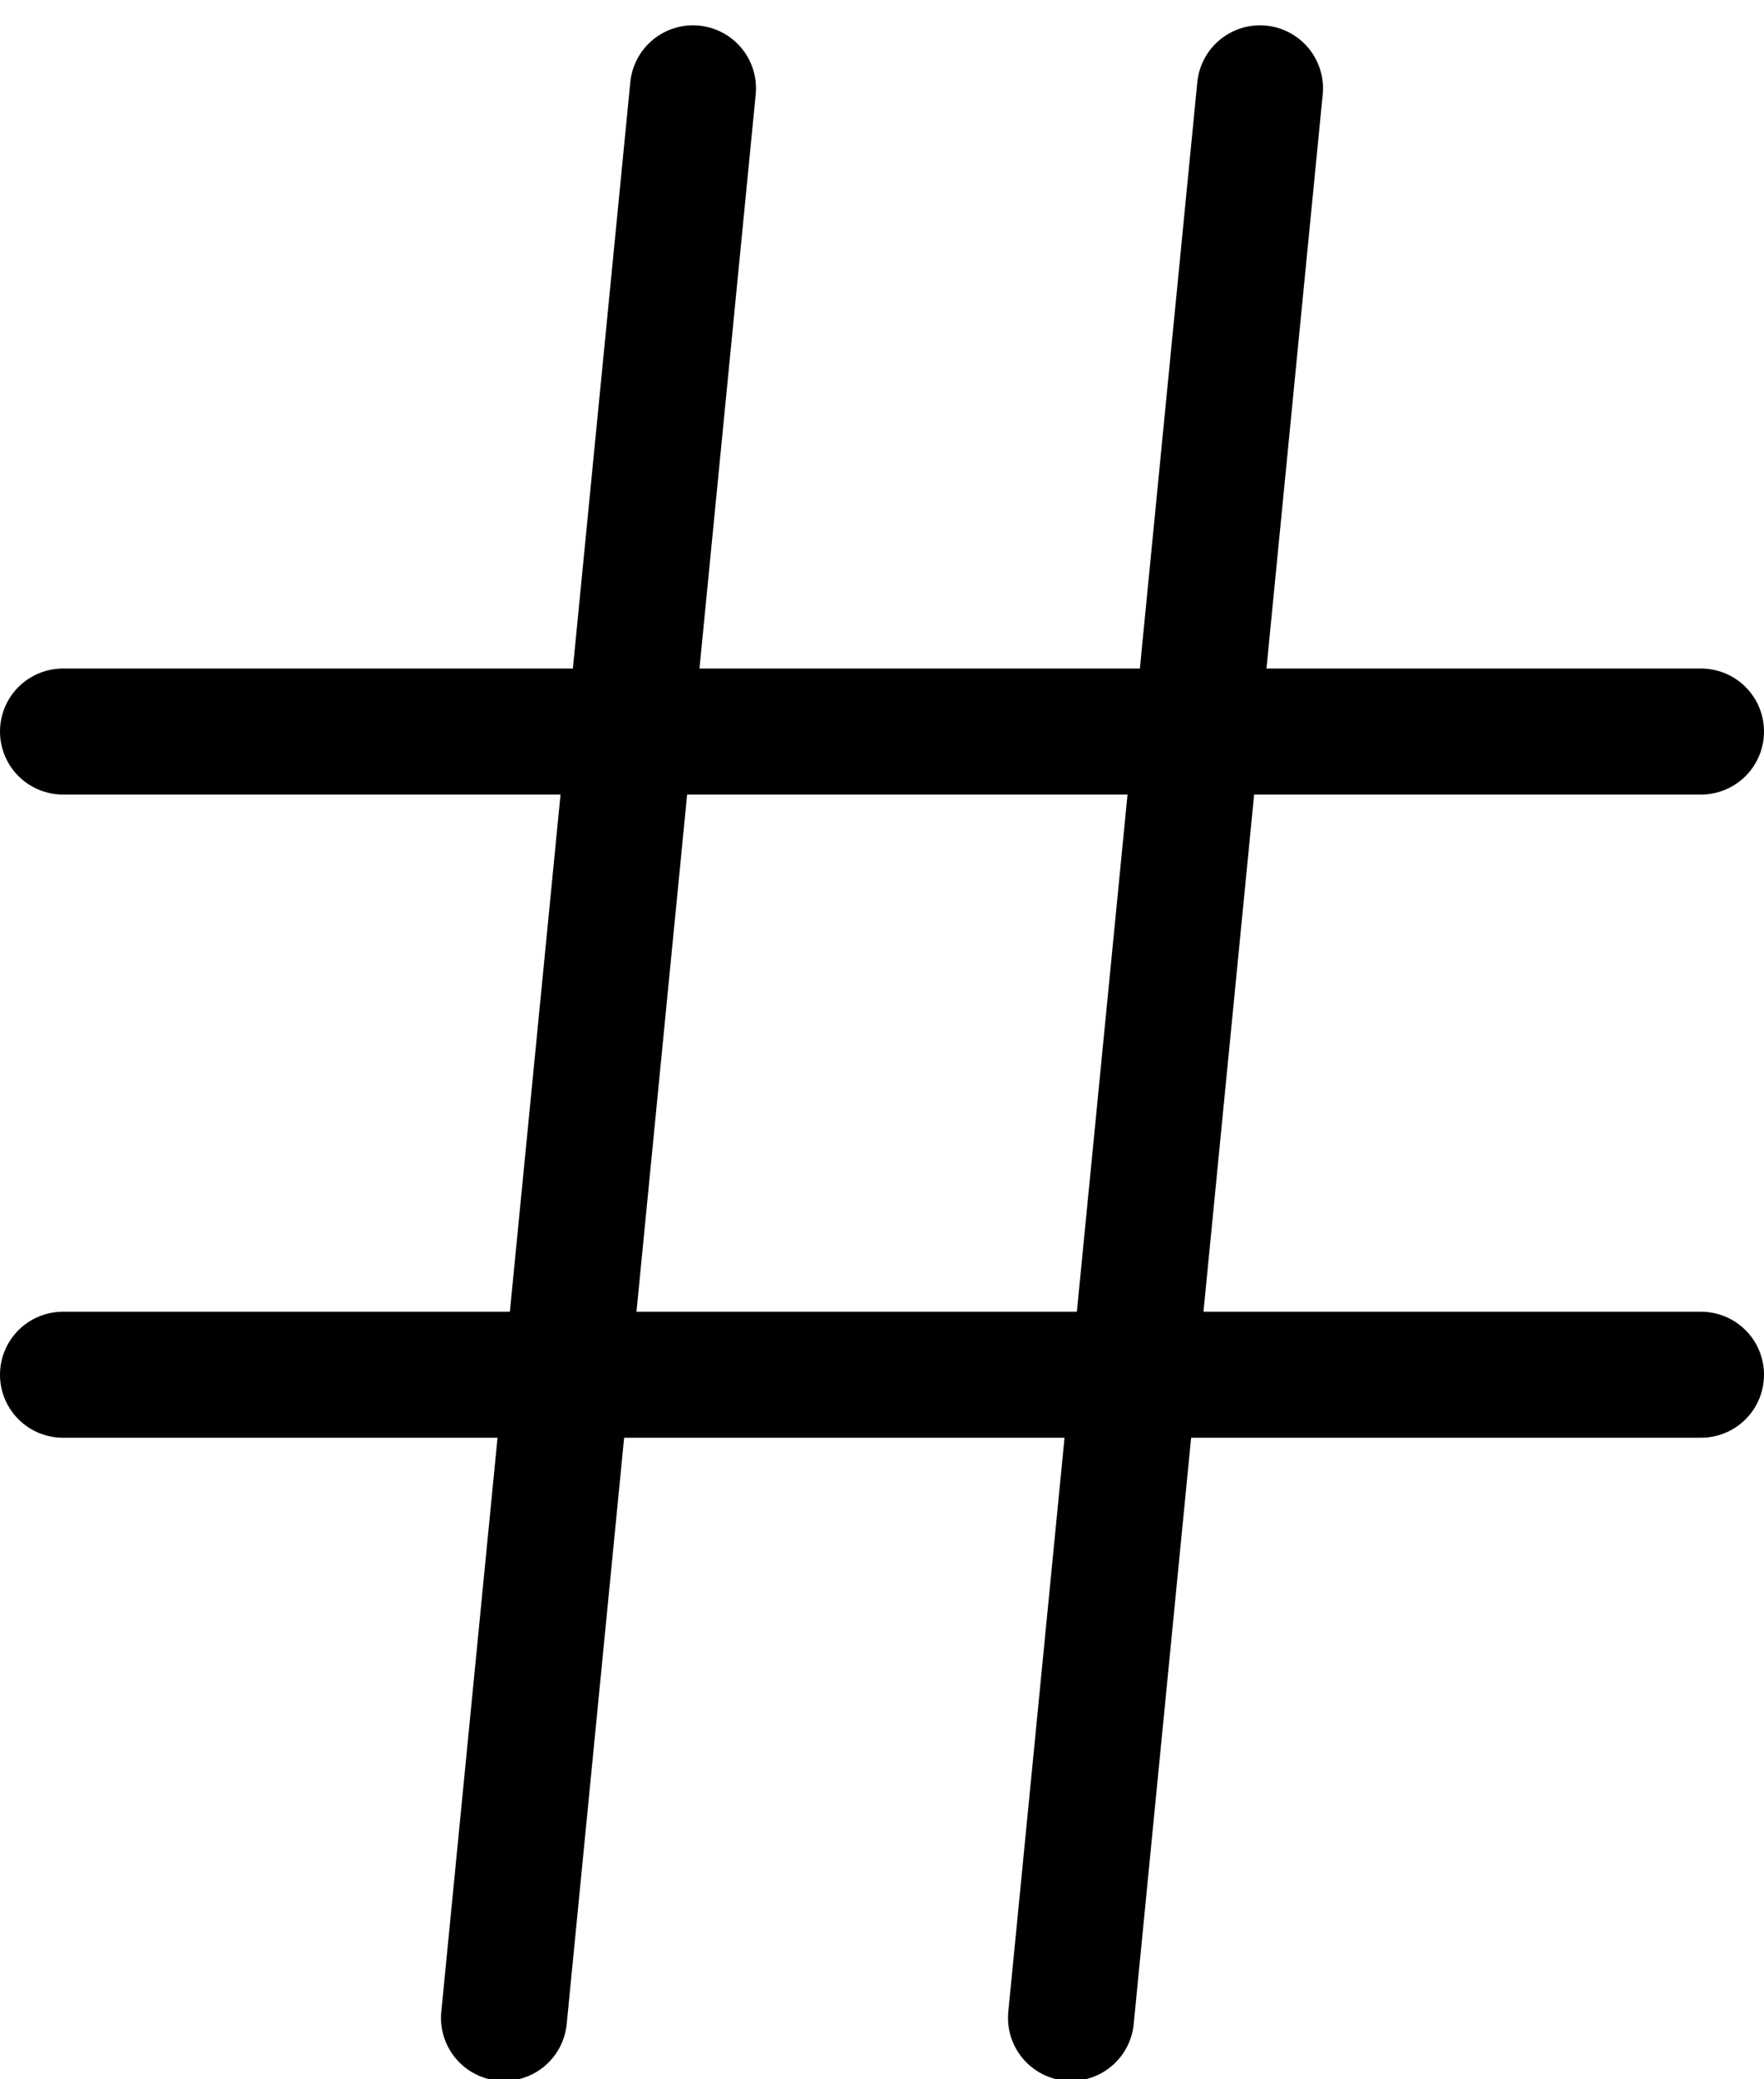 <?xml version="1.0" encoding="UTF-8"?>
<svg width="28px" height="33px" viewBox="0 0 28 33" version="1.1" xmlns="http://www.w3.org/2000/svg" xmlns:xlink="http://www.w3.org/1999/xlink">
    <!-- Generator: Sketch 57.1 (83088) - https://sketch.com -->
    <title>svg/black/icon / hash</title>
    <desc>Created with Sketch.</desc>
    <g id="**-Sticker-Sheets" stroke="none" stroke-width="1" fill="none" fill-rule="evenodd" stroke-linecap="round" stroke-linejoin="round">
        <g id="sticker-sheet--all--page-3" transform="translate(-423, -2746)" stroke="#000000" stroke-width="2">
            <g id="icon-preview-row-copy-127" transform="translate(0, 2720)">
                <g id="Icon-Row">
                    <g id="icon-/-hash" transform="translate(413, 18.214)">
                        <path d="M11,19.396 L37,19.396 M11,29.604 L37,29.604 M21,9.188 L18,39.812 M30,9.188 L27,39.812" id="Combined-Shape"></path>
                    </g>
                </g>
            </g>
        </g>
    </g>
</svg>